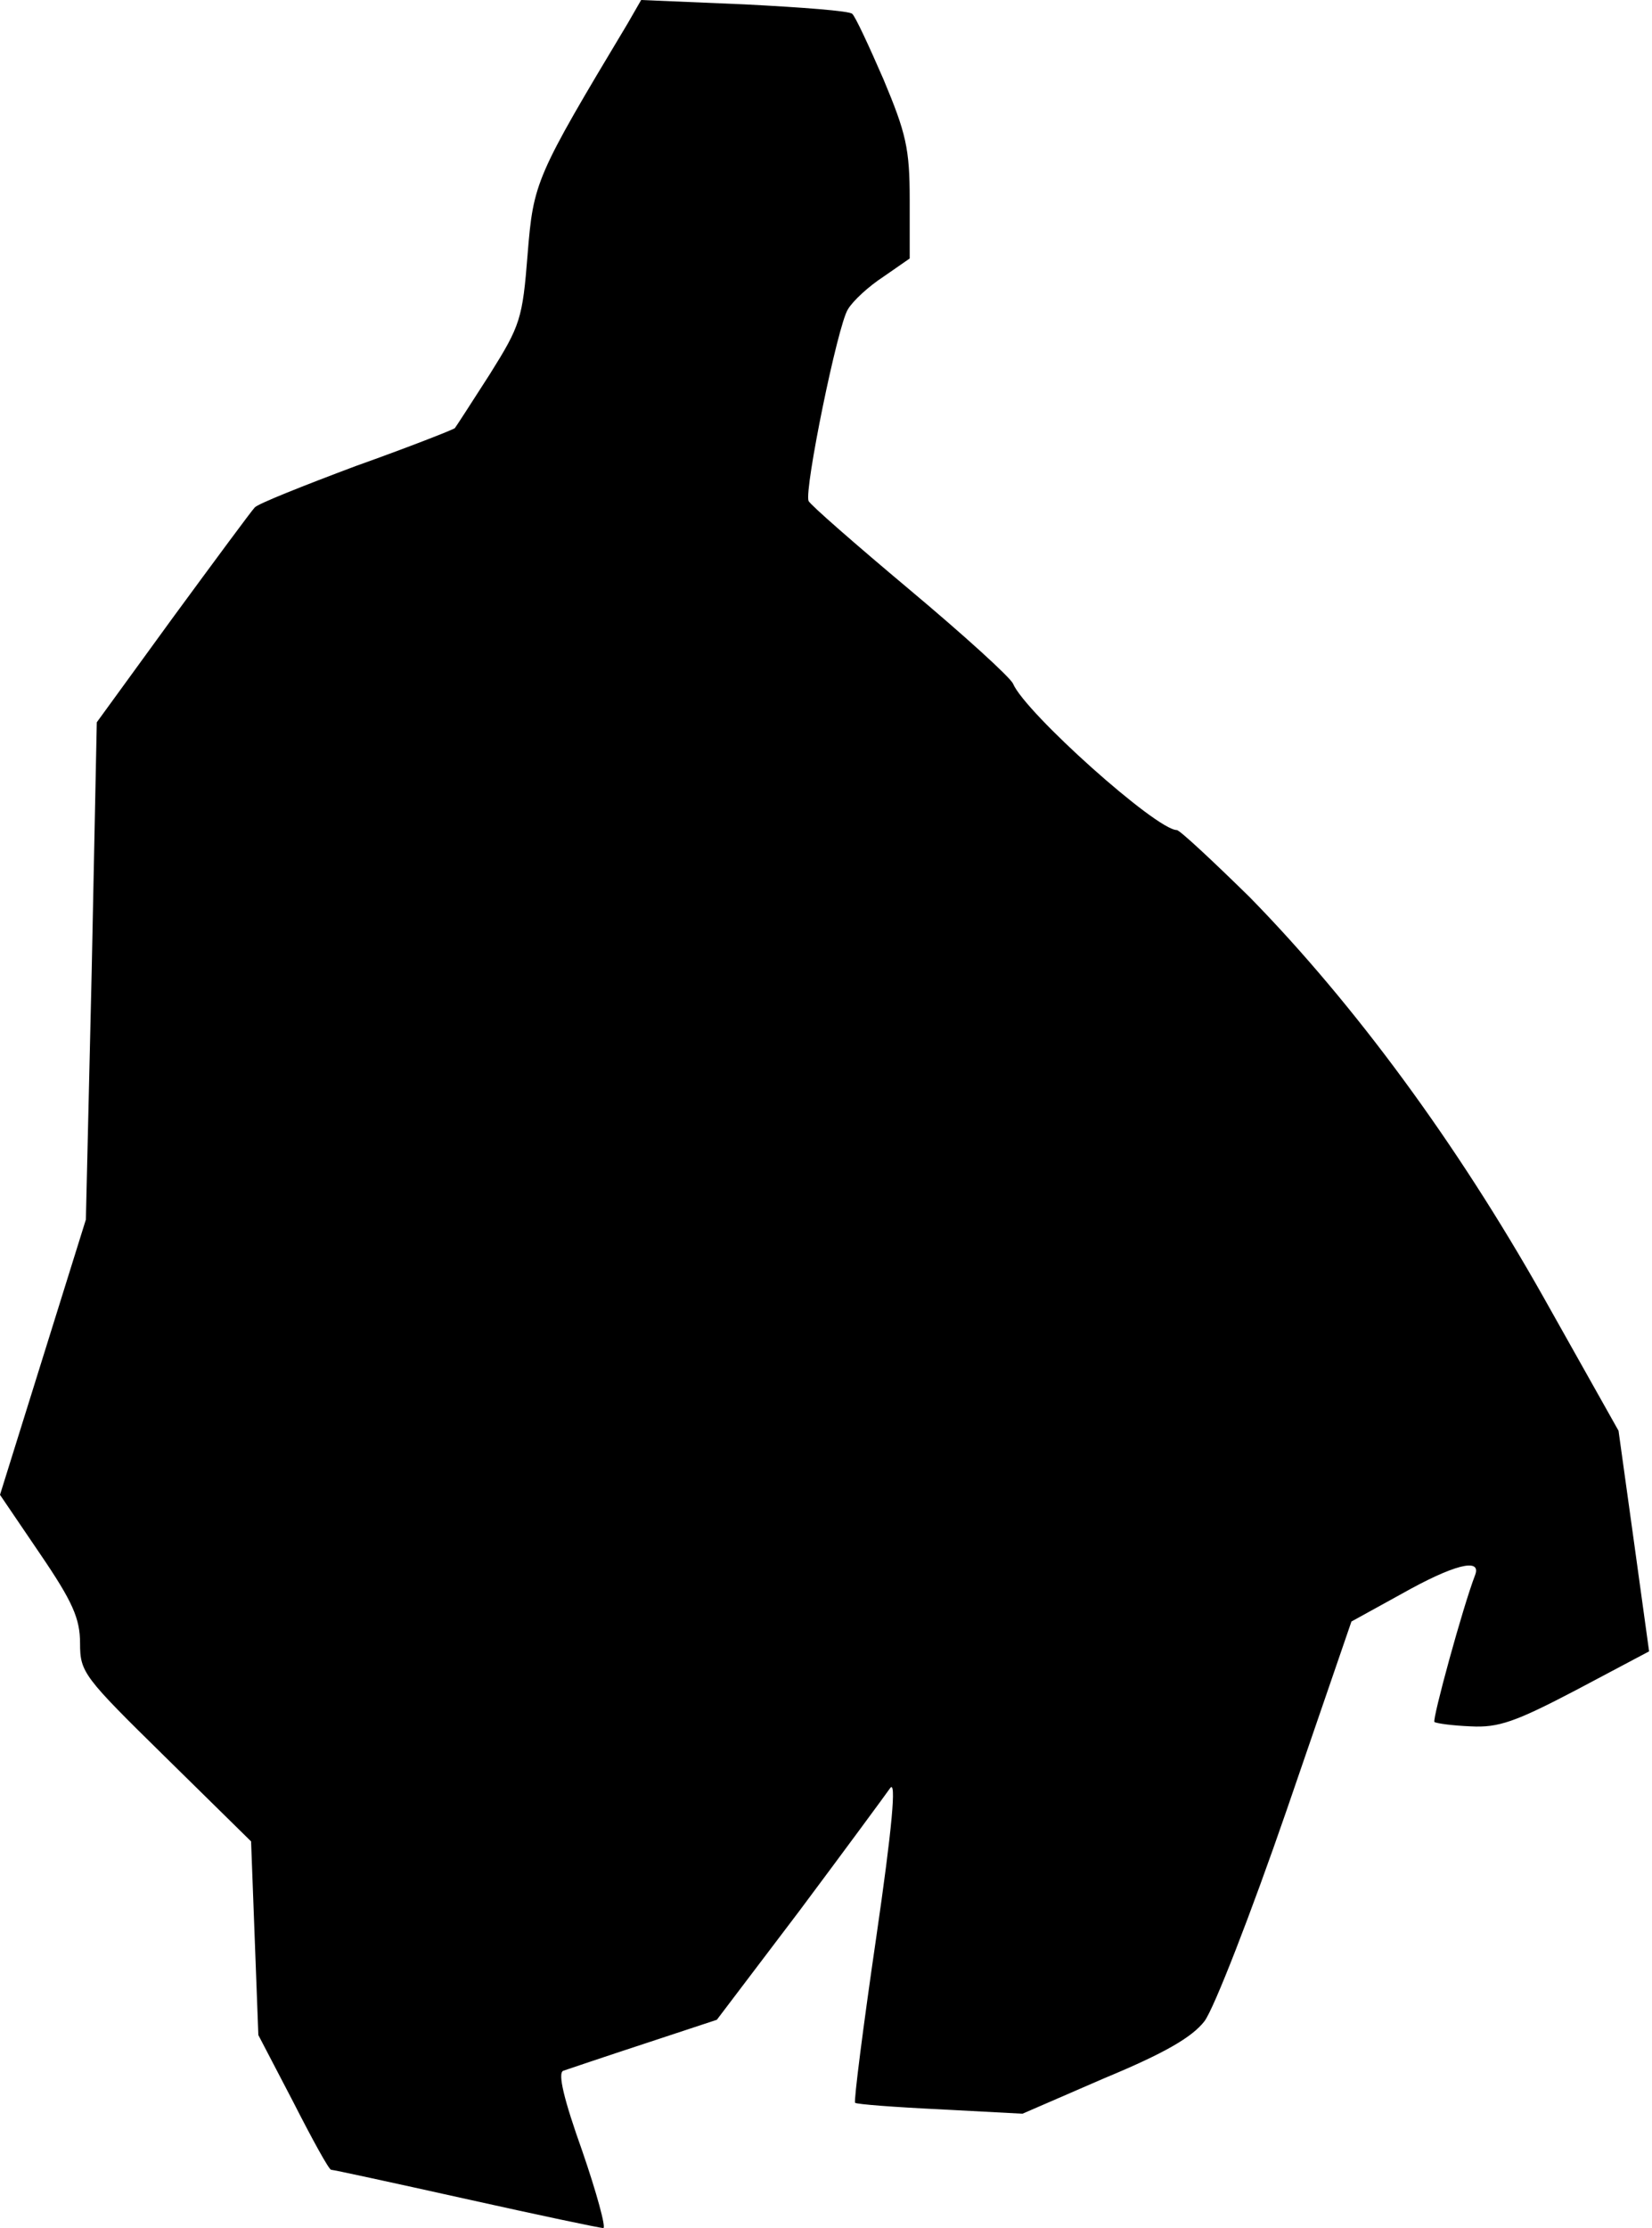 <?xml version="1.0" standalone="no"?>
<!DOCTYPE svg PUBLIC "-//W3C//DTD SVG 20010904//EN"
 "http://www.w3.org/TR/2001/REC-SVG-20010904/DTD/svg10.dtd">
<svg version="1.0" xmlns="http://www.w3.org/2000/svg"
 width="227pt" height="306pt" viewBox="0 0 227 306"
 preserveAspectRatio="xMidYMid meet">
<g transform="translate(0,306) scale(0.1,-0.1)"
fill="#000000" stroke="none">
<path fill="#000000" stroke="none" d="M862 3027 c-126 -210 -129 -217 -137
-316 -7 -89 -10 -98 -52 -165 -25 -39 -47 -73 -48 -74 -2 -2 -63 -26 -136 -52
-72 -27 -135 -52 -139 -57 -4 -4 -55 -73 -113 -152 l-104 -143 -7 -342 -8
-341 -59 -189 -59 -189 55 -81 c45 -66 55 -89 55 -123 0 -40 5 -46 117 -156
l118 -116 5 -133 5 -133 48 -92 c26 -51 49 -93 52 -93 3 0 86 -18 185 -40 99
-22 184 -40 189 -40 4 0 -9 48 -29 106 -25 70 -34 107 -26 110 6 2 56 19 111
37 l100 33 113 149 c62 83 118 159 125 169 9 13 3 -54 -19 -205 -18 -123 -31
-225 -29 -227 2 -2 54 -6 117 -9 l113 -6 113 49 c82 34 120 56 137 78 13 17
64 148 113 290 l89 259 69 38 c71 40 110 50 101 26 -17 -44 -59 -198 -56 -202
3 -2 25 -5 50 -6 38 -2 61 6 145 50 l100 53 -21 152 -21 151 -104 185 c-118
209 -258 400 -403 548 -51 50 -96 92 -100 92 -28 0 -208 161 -225 201 -4 9
-68 67 -142 129 -74 62 -137 117 -139 122 -6 16 40 241 54 263 7 12 29 32 49
45 l36 25 0 81 c0 70 -5 91 -36 165 -20 46 -39 87 -43 90 -3 4 -70 9 -148 13
l-142 6 -19 -33z"/>
</g>
</svg>
